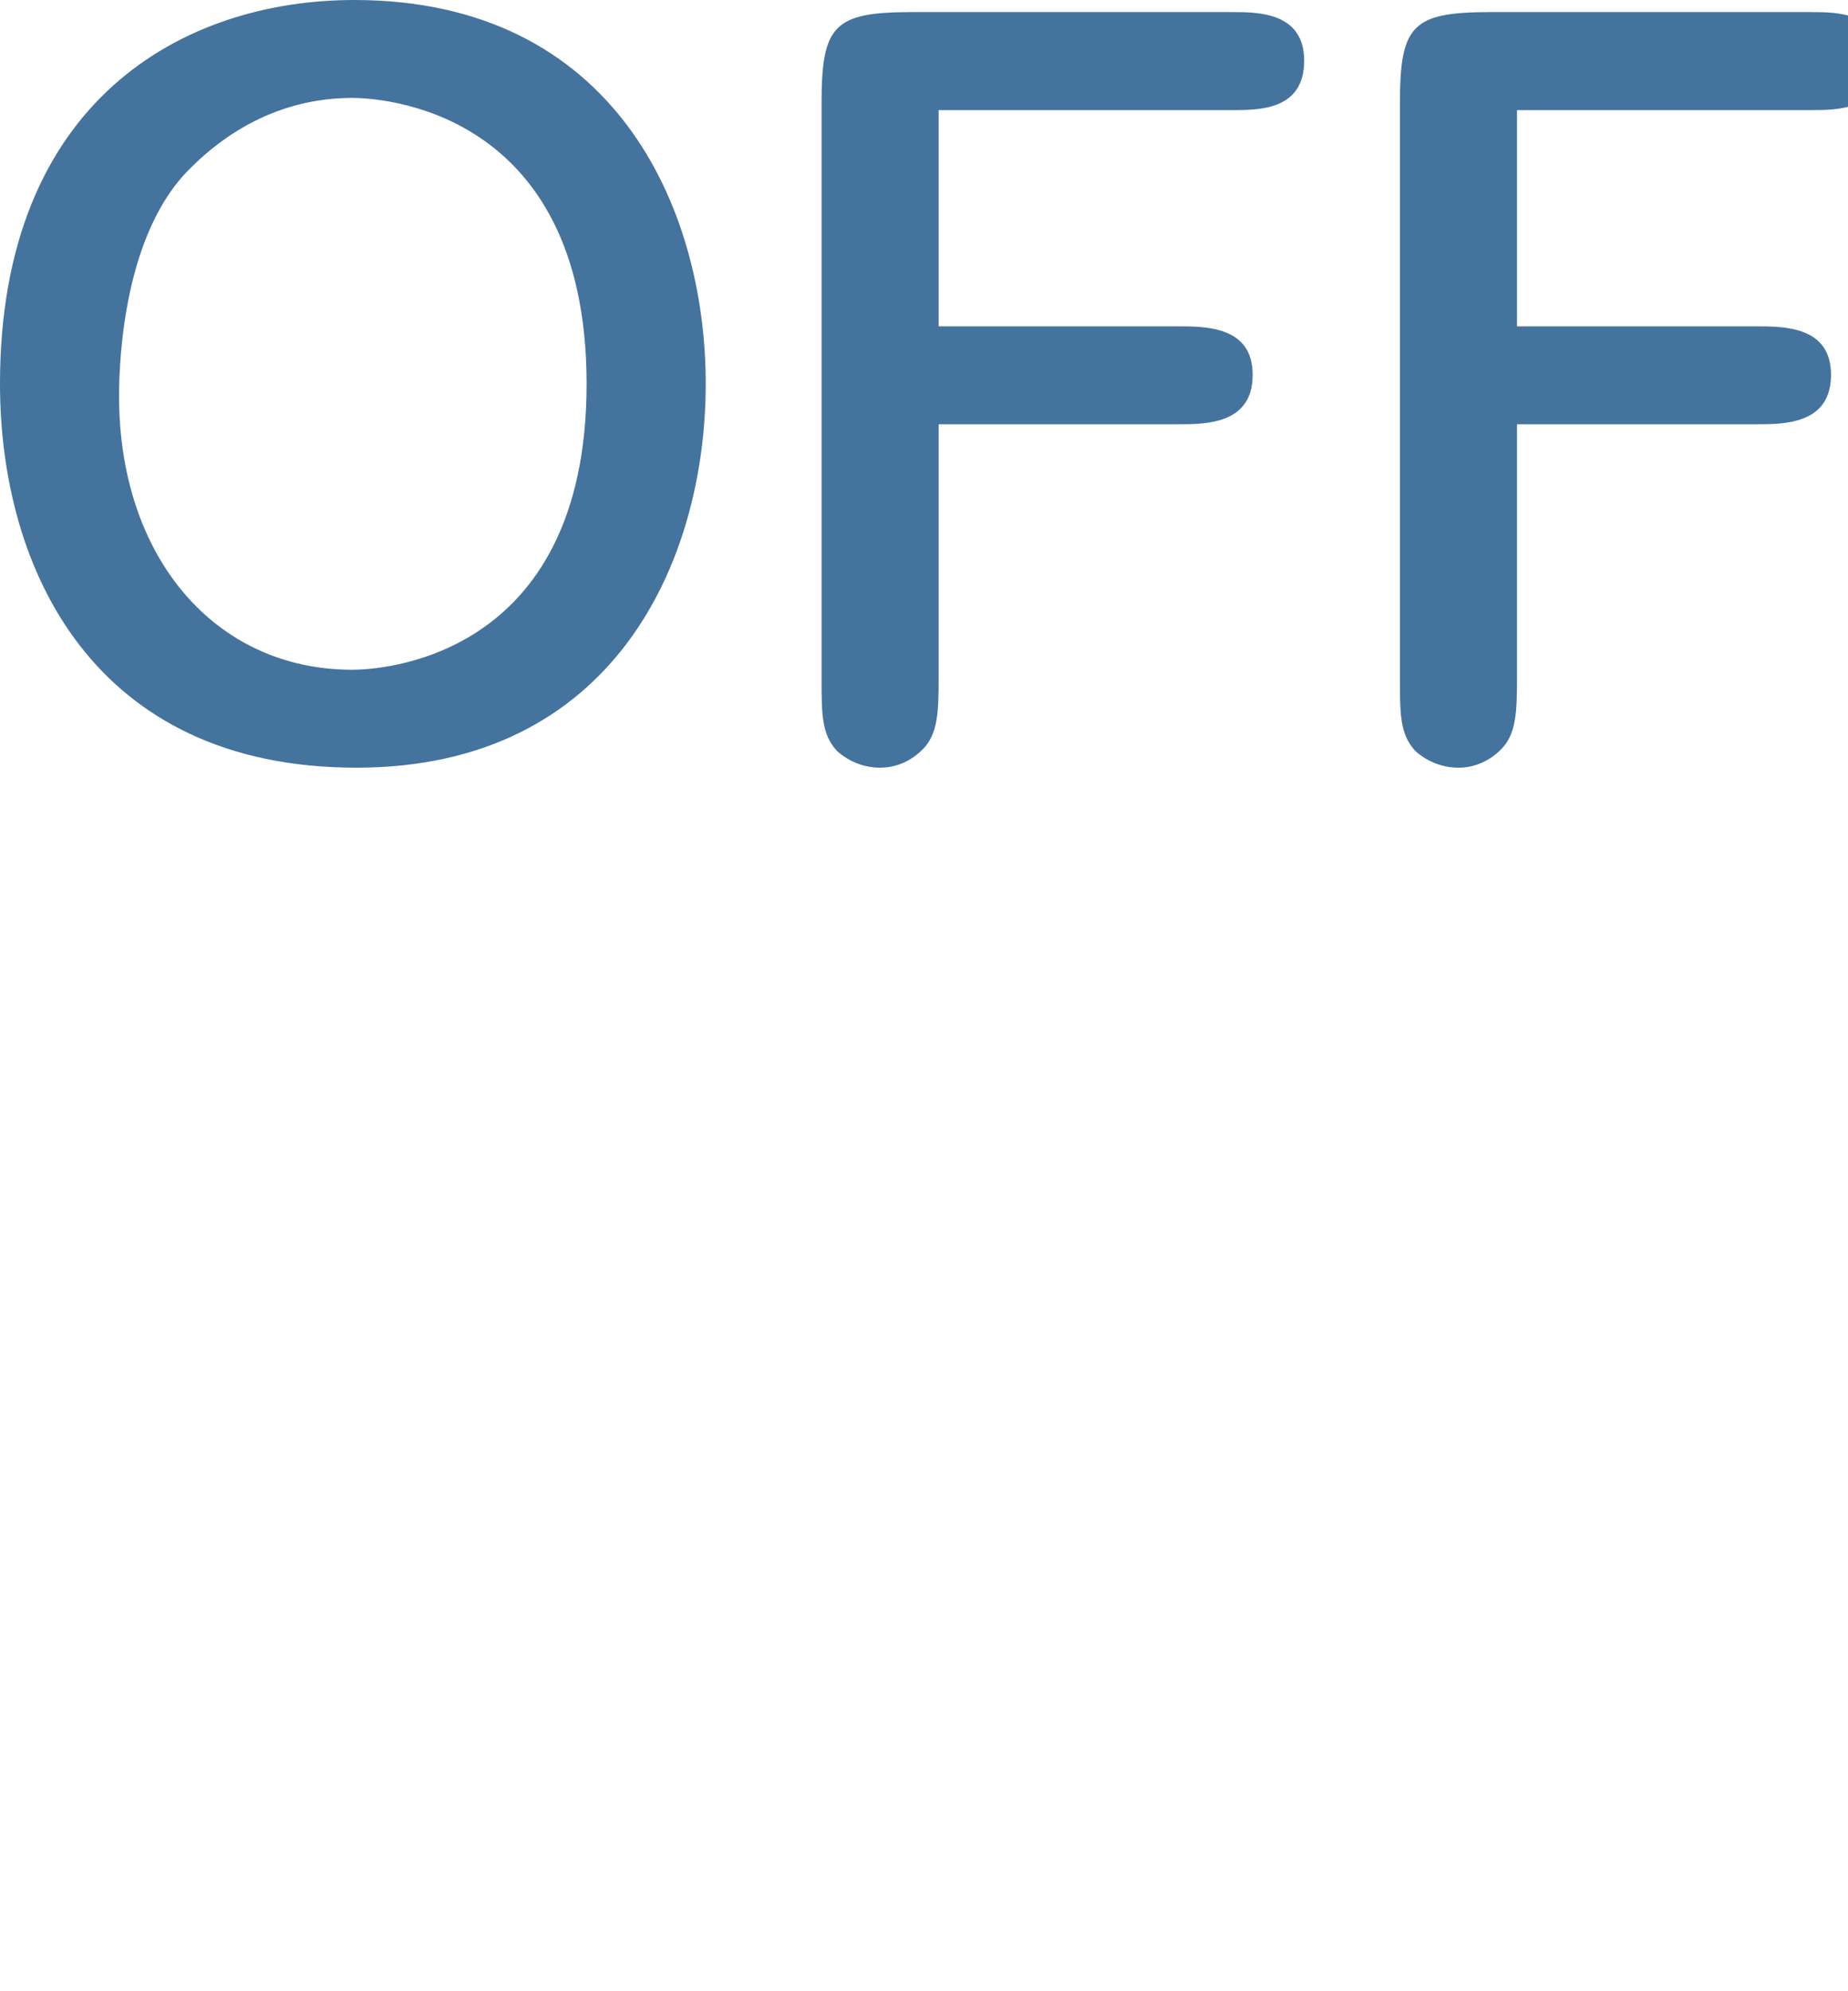 <svg id="feller-1417" xmlns="http://www.w3.org/2000/svg" x="0px" y="0px" width="26px" height="28px" xml:space="preserve"><path d="M4.985,0C2.575,0,0,1.418,0,5.397c0,2.609,1.317,5.398,5.014,5.398c3.628,0,4.915-2.908,4.915-5.398S8.634,0,4.985,0z   M4.957,1.377c0.337,0,3.296,0.113,3.296,4.021S5.294,9.418,4.957,9.418c-1.933,0-3.282-1.583-3.282-3.85  c0-0.524,0.073-2.304,1.011-3.21C3.133,1.91,3.89,1.377,4.957,1.377z M17.342,0.17h-4.506c-1.099,0-1.277,0.179-1.277,1.278v8.083c0,0.513,0,0.795,0.217,1.029  c0.169,0.152,0.385,0.235,0.606,0.235c0.3,0,0.503-0.16,0.597-0.255c0.216-0.214,0.227-0.523,0.227-1.01V5.966h3.367  c0.393,0,1.051,0,1.051-0.696c0-0.681-0.658-0.681-1.051-0.681h-3.367V1.548h4.137c0.377,0,1.006,0,1.006-0.696  C18.348,0.17,17.693,0.17,17.342,0.17z M17.342,1.405L17.342,1.405L17.342,1.405L17.342,1.405z M25.479,1.548c0.377,0,1.006,0,1.006-0.696c0-0.682-0.654-0.682-1.006-0.682h-4.506c-1.099,0-1.277,0.179-1.277,1.278v8.083  c0,0.513,0,0.795,0.217,1.029c0.169,0.152,0.385,0.235,0.606,0.235c0.3,0,0.503-0.16,0.597-0.255  c0.216-0.214,0.227-0.523,0.227-1.01V5.966h3.367c0.393,0,1.051,0,1.051-0.696c0-0.681-0.658-0.681-1.051-0.681h-3.367V1.548H25.479  z M25.479,1.405L25.479,1.405L25.479,1.405L25.479,1.405z" style="fill: #44739e"></path></svg>